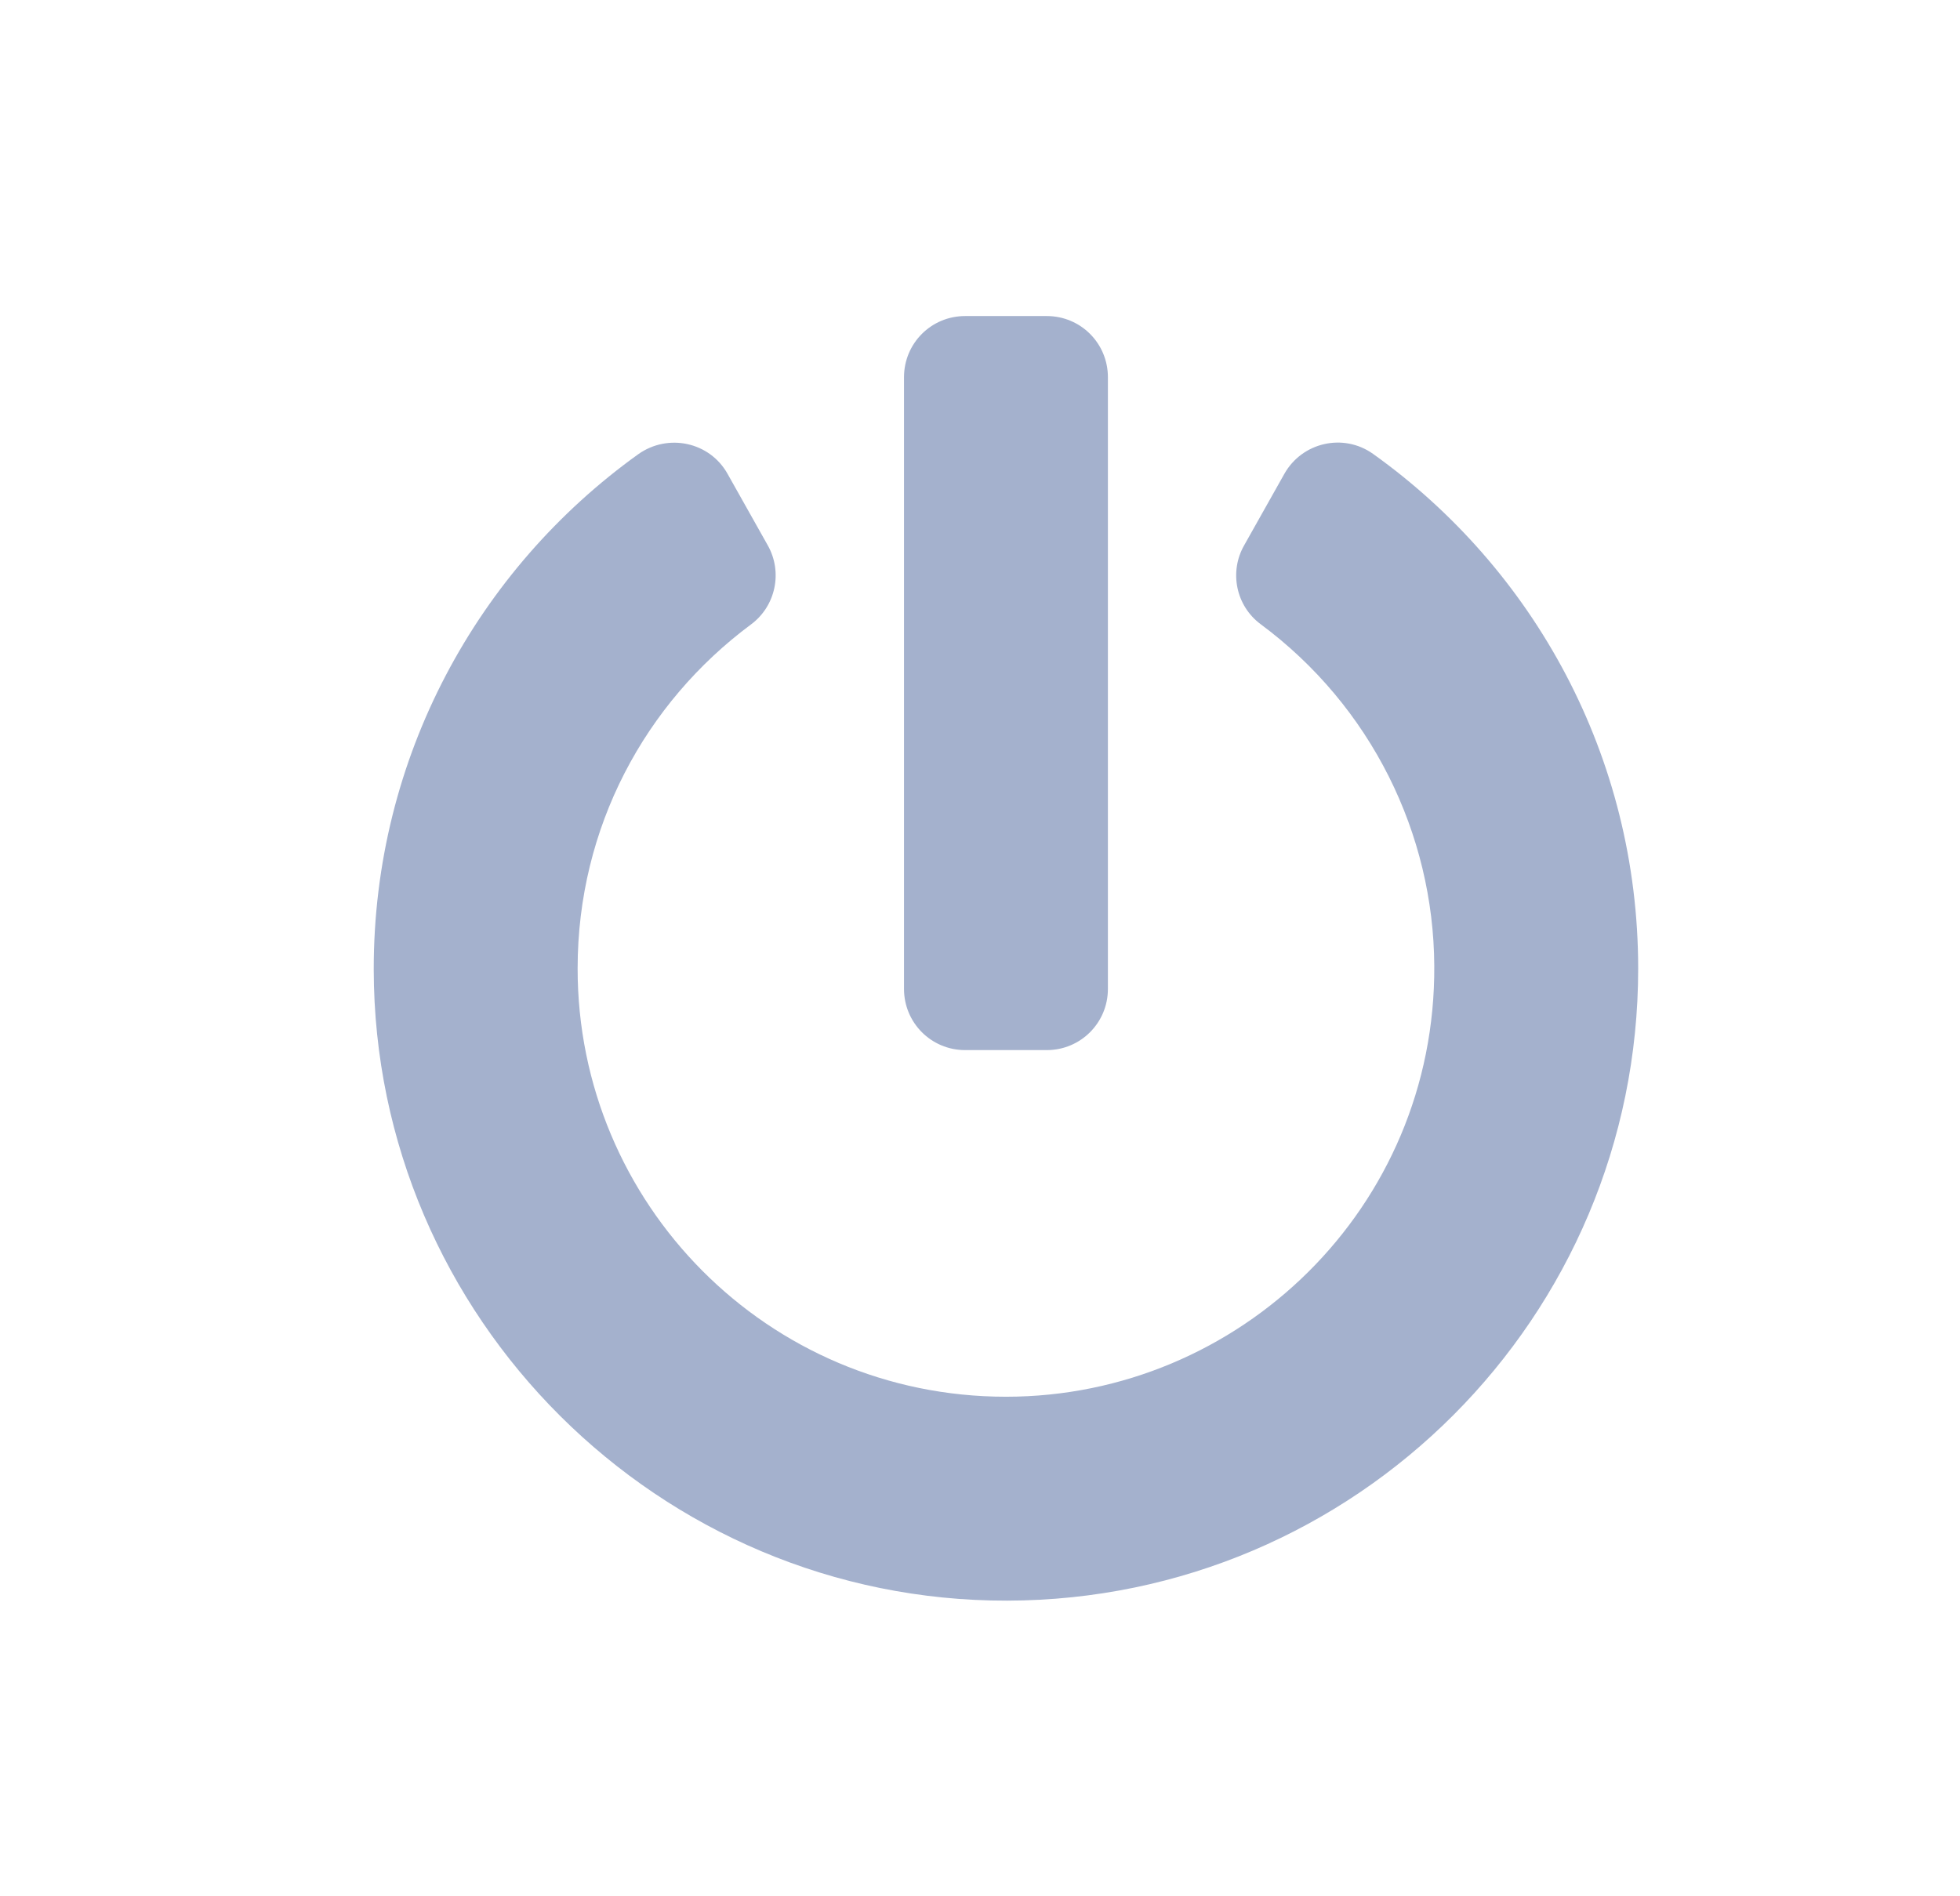 <svg width="31" height="30" viewBox="0 0 31 30" fill="none" xmlns="http://www.w3.org/2000/svg">
<path d="M21.717 7.181C24.257 8.996 25.91 11.964 25.91 15.323C25.91 20.839 21.443 25.311 15.931 25.323C10.427 25.335 5.919 20.847 5.911 15.339C5.907 11.98 7.56 9.004 10.096 7.185C10.568 6.851 11.225 6.992 11.507 7.496L12.144 8.629C12.382 9.052 12.269 9.589 11.878 9.879C10.205 11.121 9.136 13.089 9.136 15.319C9.132 19.04 12.14 22.097 15.911 22.097C19.604 22.097 22.709 19.105 22.685 15.278C22.673 13.19 21.689 11.173 19.939 9.875C19.548 9.585 19.439 9.048 19.677 8.629L20.314 7.496C20.596 6.996 21.249 6.847 21.717 7.181ZM17.523 15.645V5.968C17.523 5.431 17.092 5 16.556 5H15.265C14.729 5 14.298 5.431 14.298 5.968V15.645C14.298 16.181 14.729 16.613 15.265 16.613H16.556C17.092 16.613 17.523 16.181 17.523 15.645Z" fill="#A4B1CD"/>
</svg>
